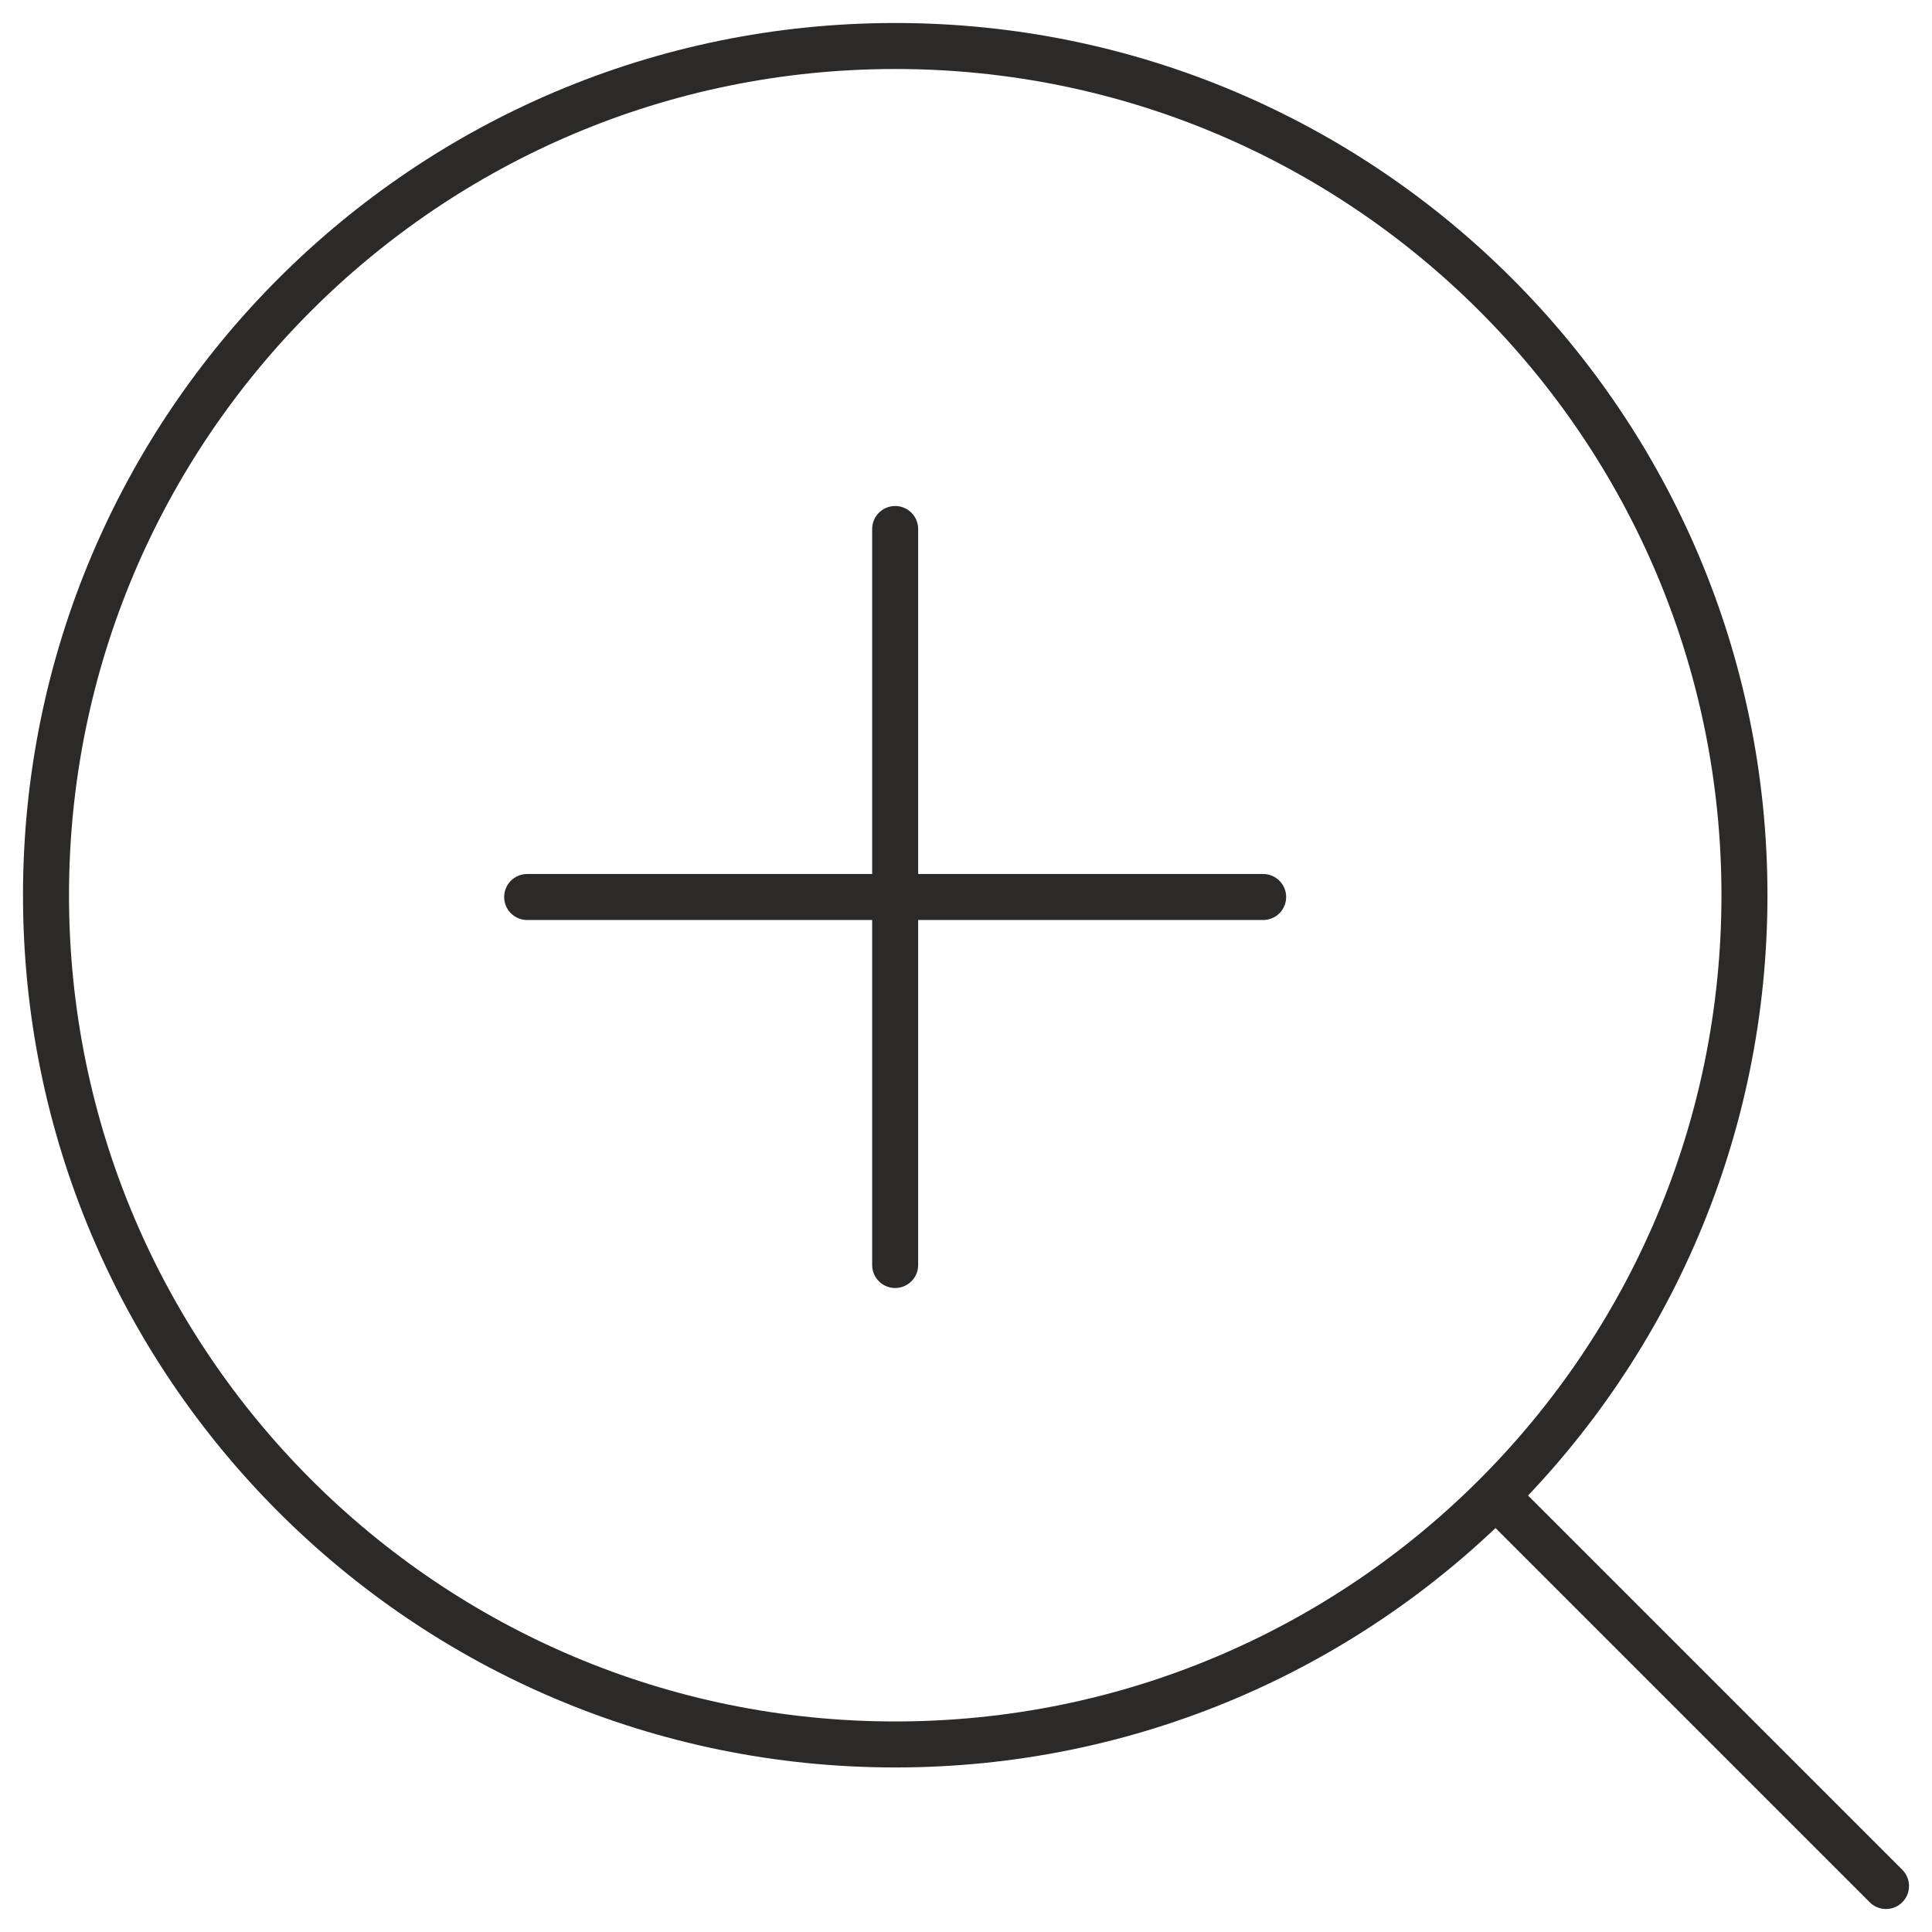 <svg width="42" height="42" viewBox="0 0 42 42" fill="none" xmlns="http://www.w3.org/2000/svg">
<path d="M41 41L32.516 32.516M32.516 32.516C35.857 29.175 37.923 24.56 37.923 19.462C37.923 9.266 29.658 1 19.462 1C9.266 1 1 9.266 1 19.462C1 29.658 9.266 37.923 19.462 37.923C24.56 37.923 29.175 35.857 32.516 32.516ZM11.46 19.5H19.46M19.46 19.5H27.46M19.46 19.5V11.5M19.46 19.5V27.5" stroke="#2B2A29" stroke-linecap="round"/>
</svg>
